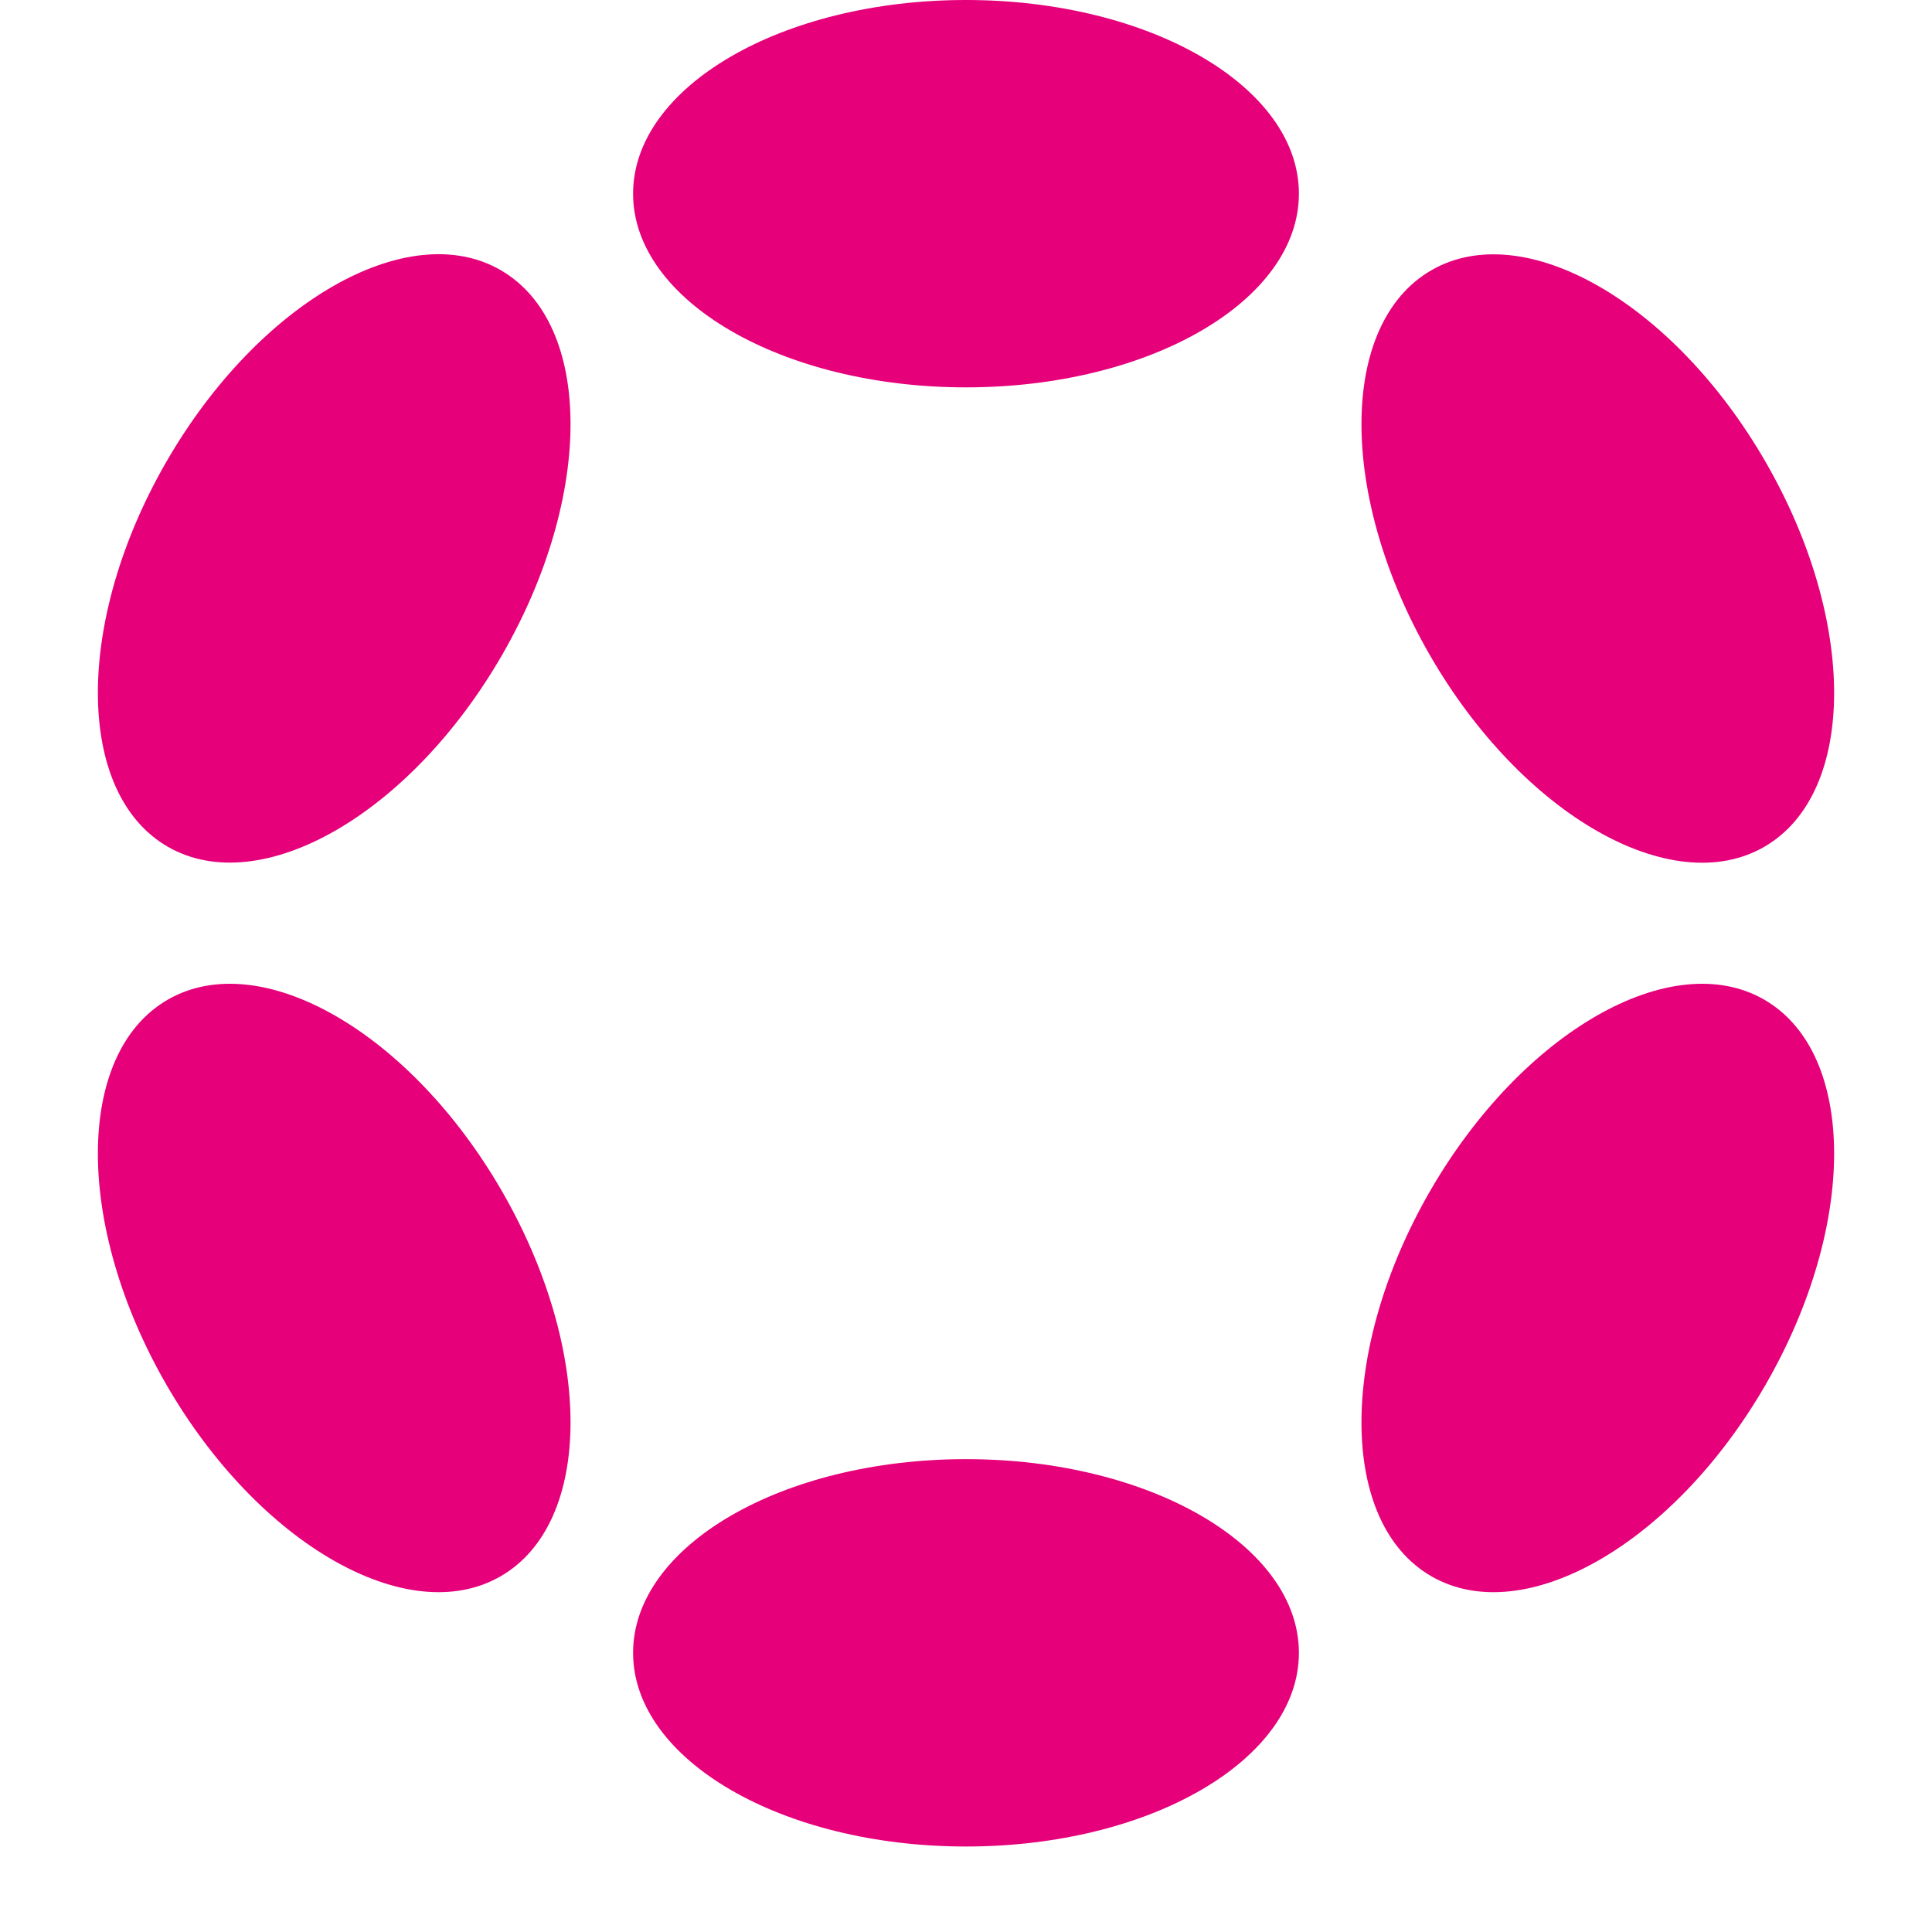 <svg width="16" height="16" viewBox="0 0 16 16" fill="none" xmlns="http://www.w3.org/2000/svg">
<path d="M8 3.208C9.523 3.208 10.757 2.49 10.757 1.604C10.757 0.718 9.523 0 8 0C6.477 0 5.243 0.718 5.243 1.604C5.243 2.49 6.477 3.208 8 3.208Z" fill="#E6007A"/>
<path d="M8 15.292C9.523 15.292 10.757 14.574 10.757 13.688C10.757 12.802 9.523 12.084 8 12.084C6.477 12.084 5.243 12.802 5.243 13.688C5.243 14.574 6.477 15.292 8 15.292Z" fill="#E6007A"/>
<path d="M4.157 5.426C4.918 4.108 4.914 2.68 4.146 2.237C3.379 1.794 2.14 2.504 1.379 3.822C0.617 5.141 0.622 6.569 1.389 7.012C2.157 7.455 3.396 6.745 4.157 5.426Z" fill="#E6007A"/>
<path d="M14.621 11.469C15.383 10.15 15.378 8.722 14.611 8.279C13.843 7.836 12.604 8.546 11.843 9.864C11.082 11.183 11.086 12.611 11.854 13.054C12.621 13.497 13.86 12.787 14.621 11.469Z" fill="#E6007A"/>
<path d="M4.146 13.054C4.914 12.611 4.918 11.183 4.157 9.865C3.396 8.546 2.157 7.836 1.389 8.279C0.622 8.722 0.617 10.15 1.379 11.469C2.14 12.787 3.379 13.497 4.146 13.054Z" fill="#E6007A"/>
<path d="M14.611 7.013C15.378 6.57 15.383 5.142 14.621 3.824C13.86 2.505 12.621 1.795 11.854 2.238C11.086 2.681 11.082 4.109 11.843 5.428C12.604 6.746 13.843 7.456 14.611 7.013Z" fill="#E6007A"/>
</svg>
